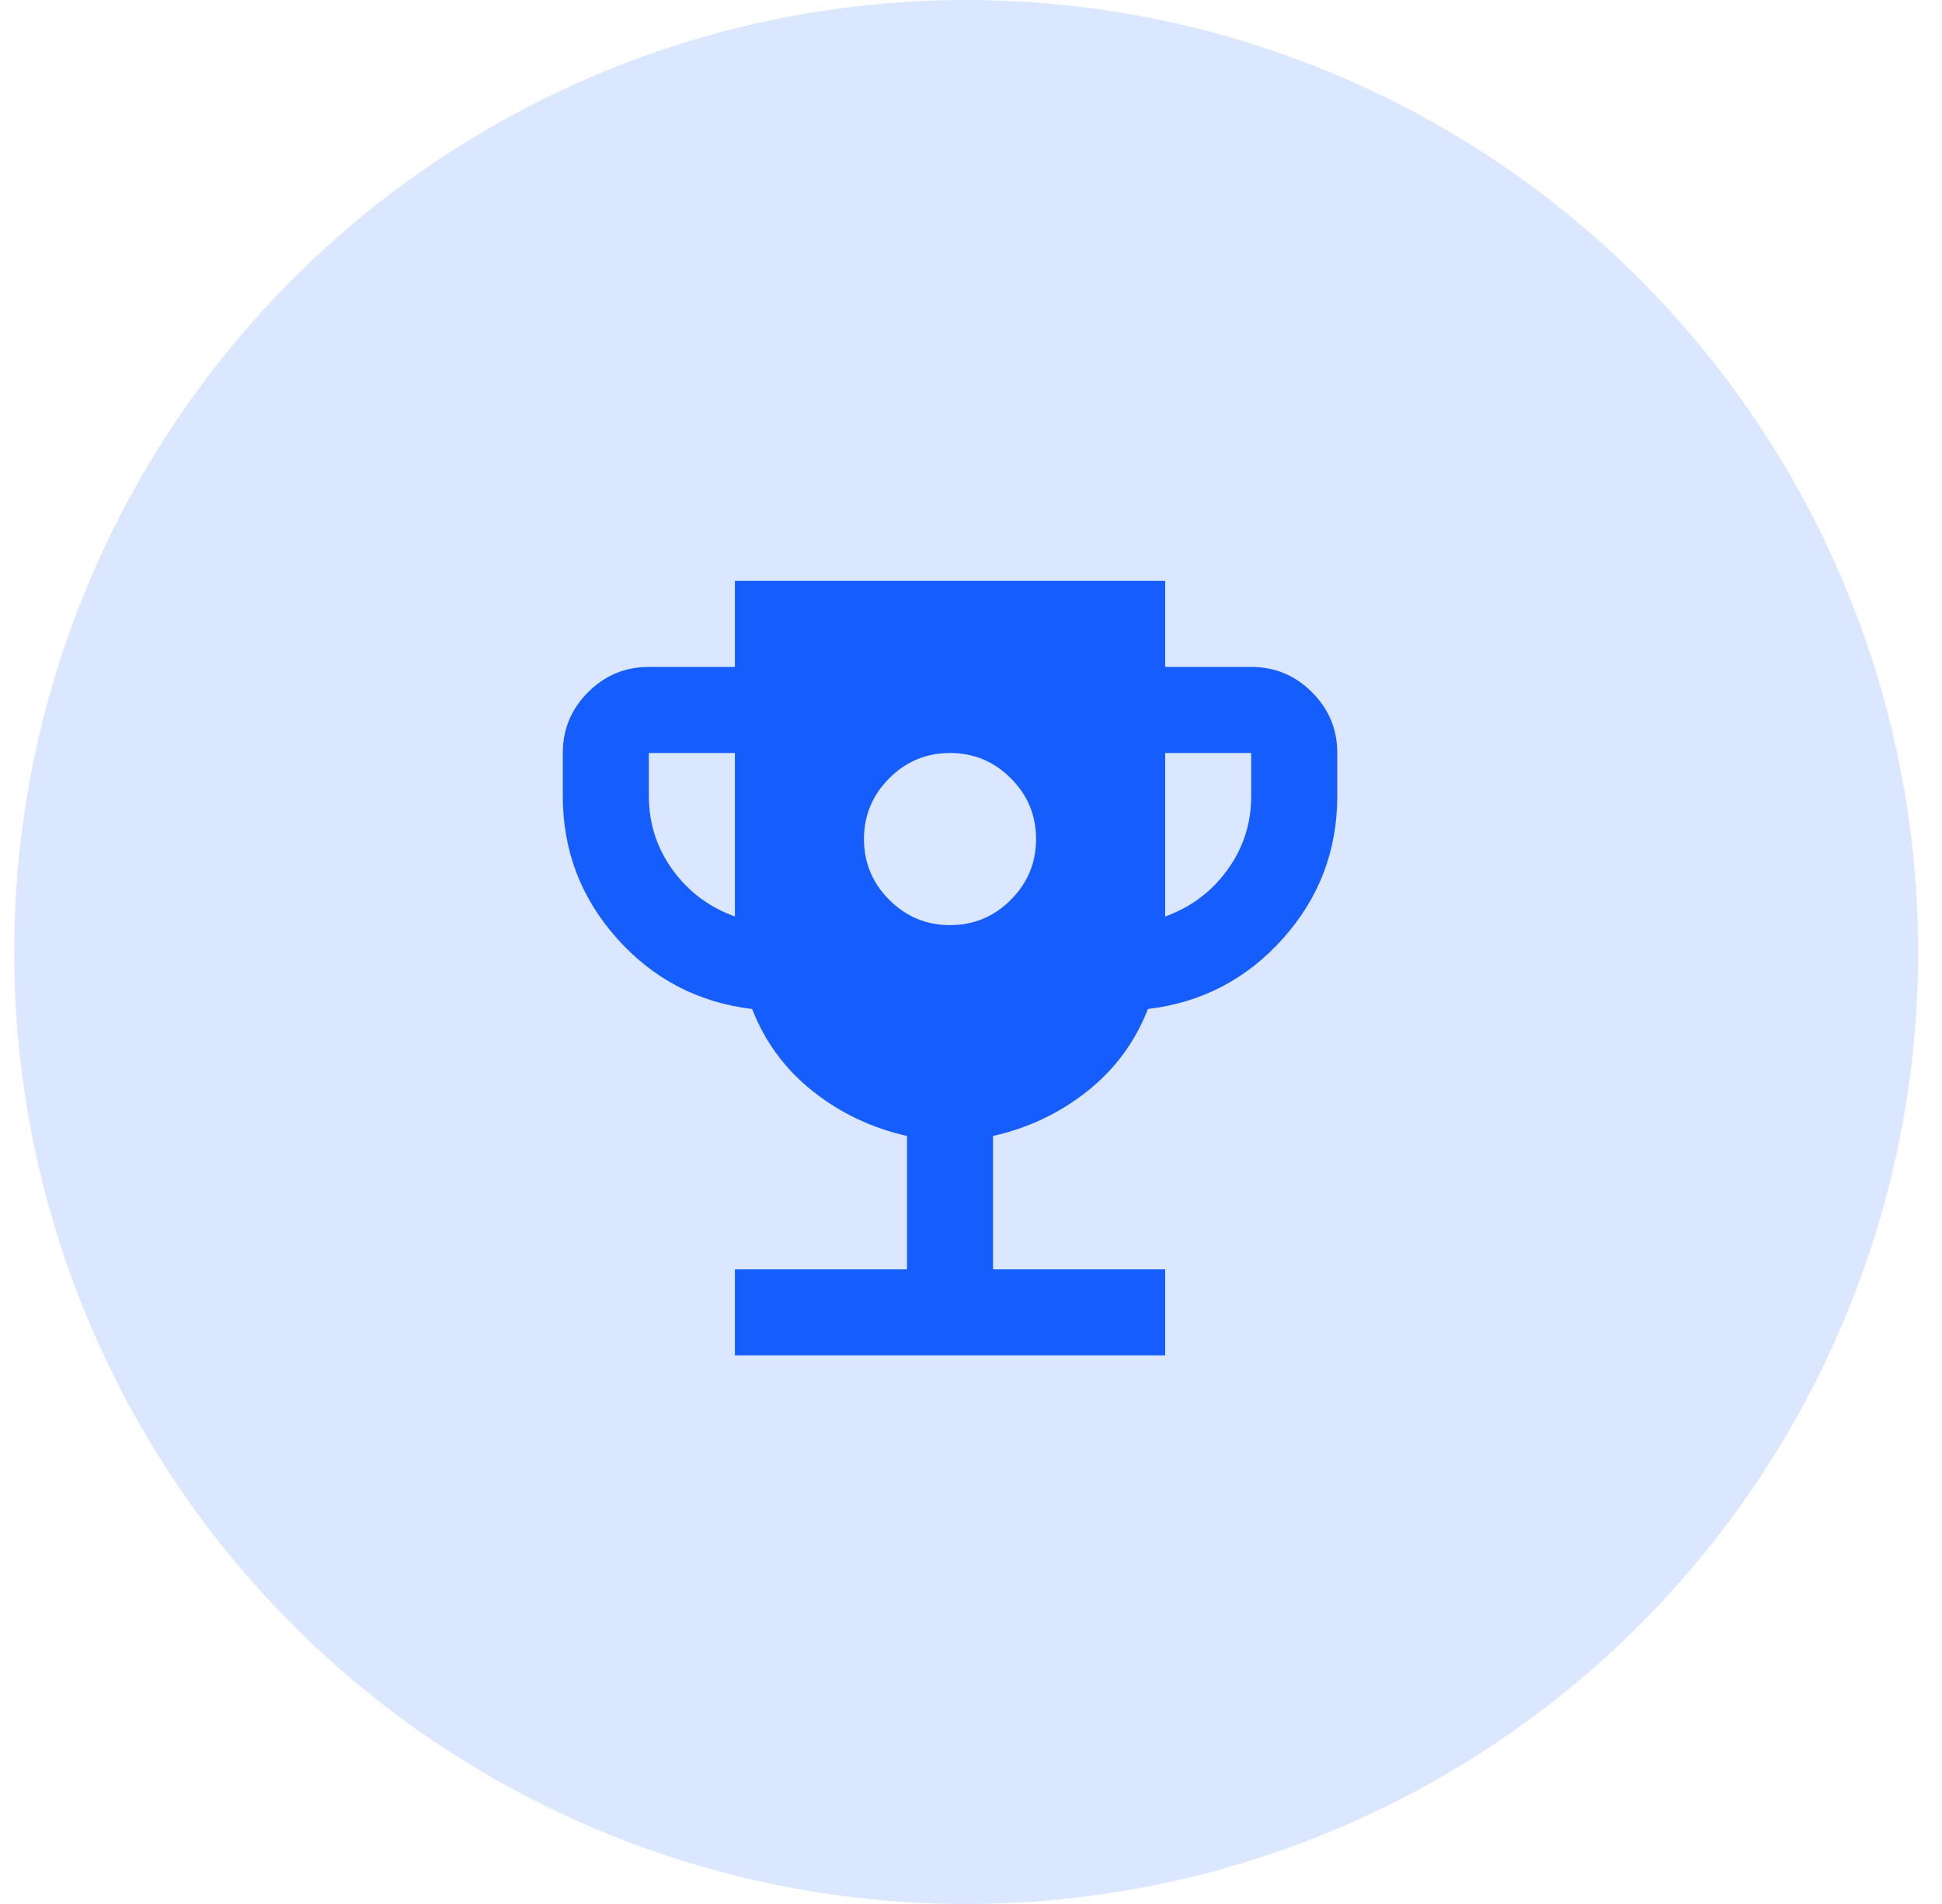<svg width="51" height="50" viewBox="0 0 51 50" fill="none" xmlns="http://www.w3.org/2000/svg">
<ellipse cx="25.373" cy="25" rx="25" ry="25" fill="#DBE6FF"/>
<mask id="mask0_1500_238" style="mask-type:alpha" maskUnits="userSpaceOnUse" x="11" y="11" width="28" height="28">
<rect x="11.39" y="11.864" width="27.119" height="27.119" fill="#D9D9D9"/>
</mask>
<g mask="url(#mask0_1500_238)">
<path d="M24.949 24.294C25.571 24.294 26.103 24.073 26.545 23.63C26.988 23.187 27.209 22.655 27.209 22.034C27.209 21.412 26.988 20.88 26.545 20.438C26.103 19.995 25.571 19.774 24.949 19.774C24.328 19.774 23.796 19.995 23.353 20.438C22.911 20.88 22.689 21.412 22.689 22.034C22.689 22.655 22.911 23.187 23.353 23.63C23.796 24.073 24.328 24.294 24.949 24.294ZM19.3 35.593V33.333H23.819V29.831C22.896 29.623 22.073 29.233 21.348 28.658C20.622 28.084 20.09 27.363 19.752 26.497C18.339 26.328 17.157 25.711 16.206 24.647C15.255 23.583 14.78 22.335 14.78 20.904V19.774C14.78 19.152 15.001 18.62 15.444 18.178C15.886 17.735 16.418 17.514 17.04 17.514H19.3V15.254H30.599V17.514H32.859C33.48 17.514 34.012 17.735 34.455 18.178C34.898 18.62 35.119 19.152 35.119 19.774V20.904C35.119 22.335 34.643 23.583 33.692 24.647C32.741 25.711 31.559 26.328 30.147 26.497C29.808 27.363 29.276 28.084 28.551 28.658C27.826 29.233 27.002 29.623 26.079 29.831V33.333H30.599V35.593H19.3ZM19.3 24.068V19.774H17.04V20.904C17.04 21.62 17.247 22.265 17.661 22.839C18.076 23.413 18.622 23.823 19.3 24.068ZM30.599 24.068C31.277 23.823 31.823 23.413 32.237 22.839C32.652 22.265 32.859 21.62 32.859 20.904V19.774H30.599V24.068Z" fill="#155DFC"/>
</g>
</svg>
